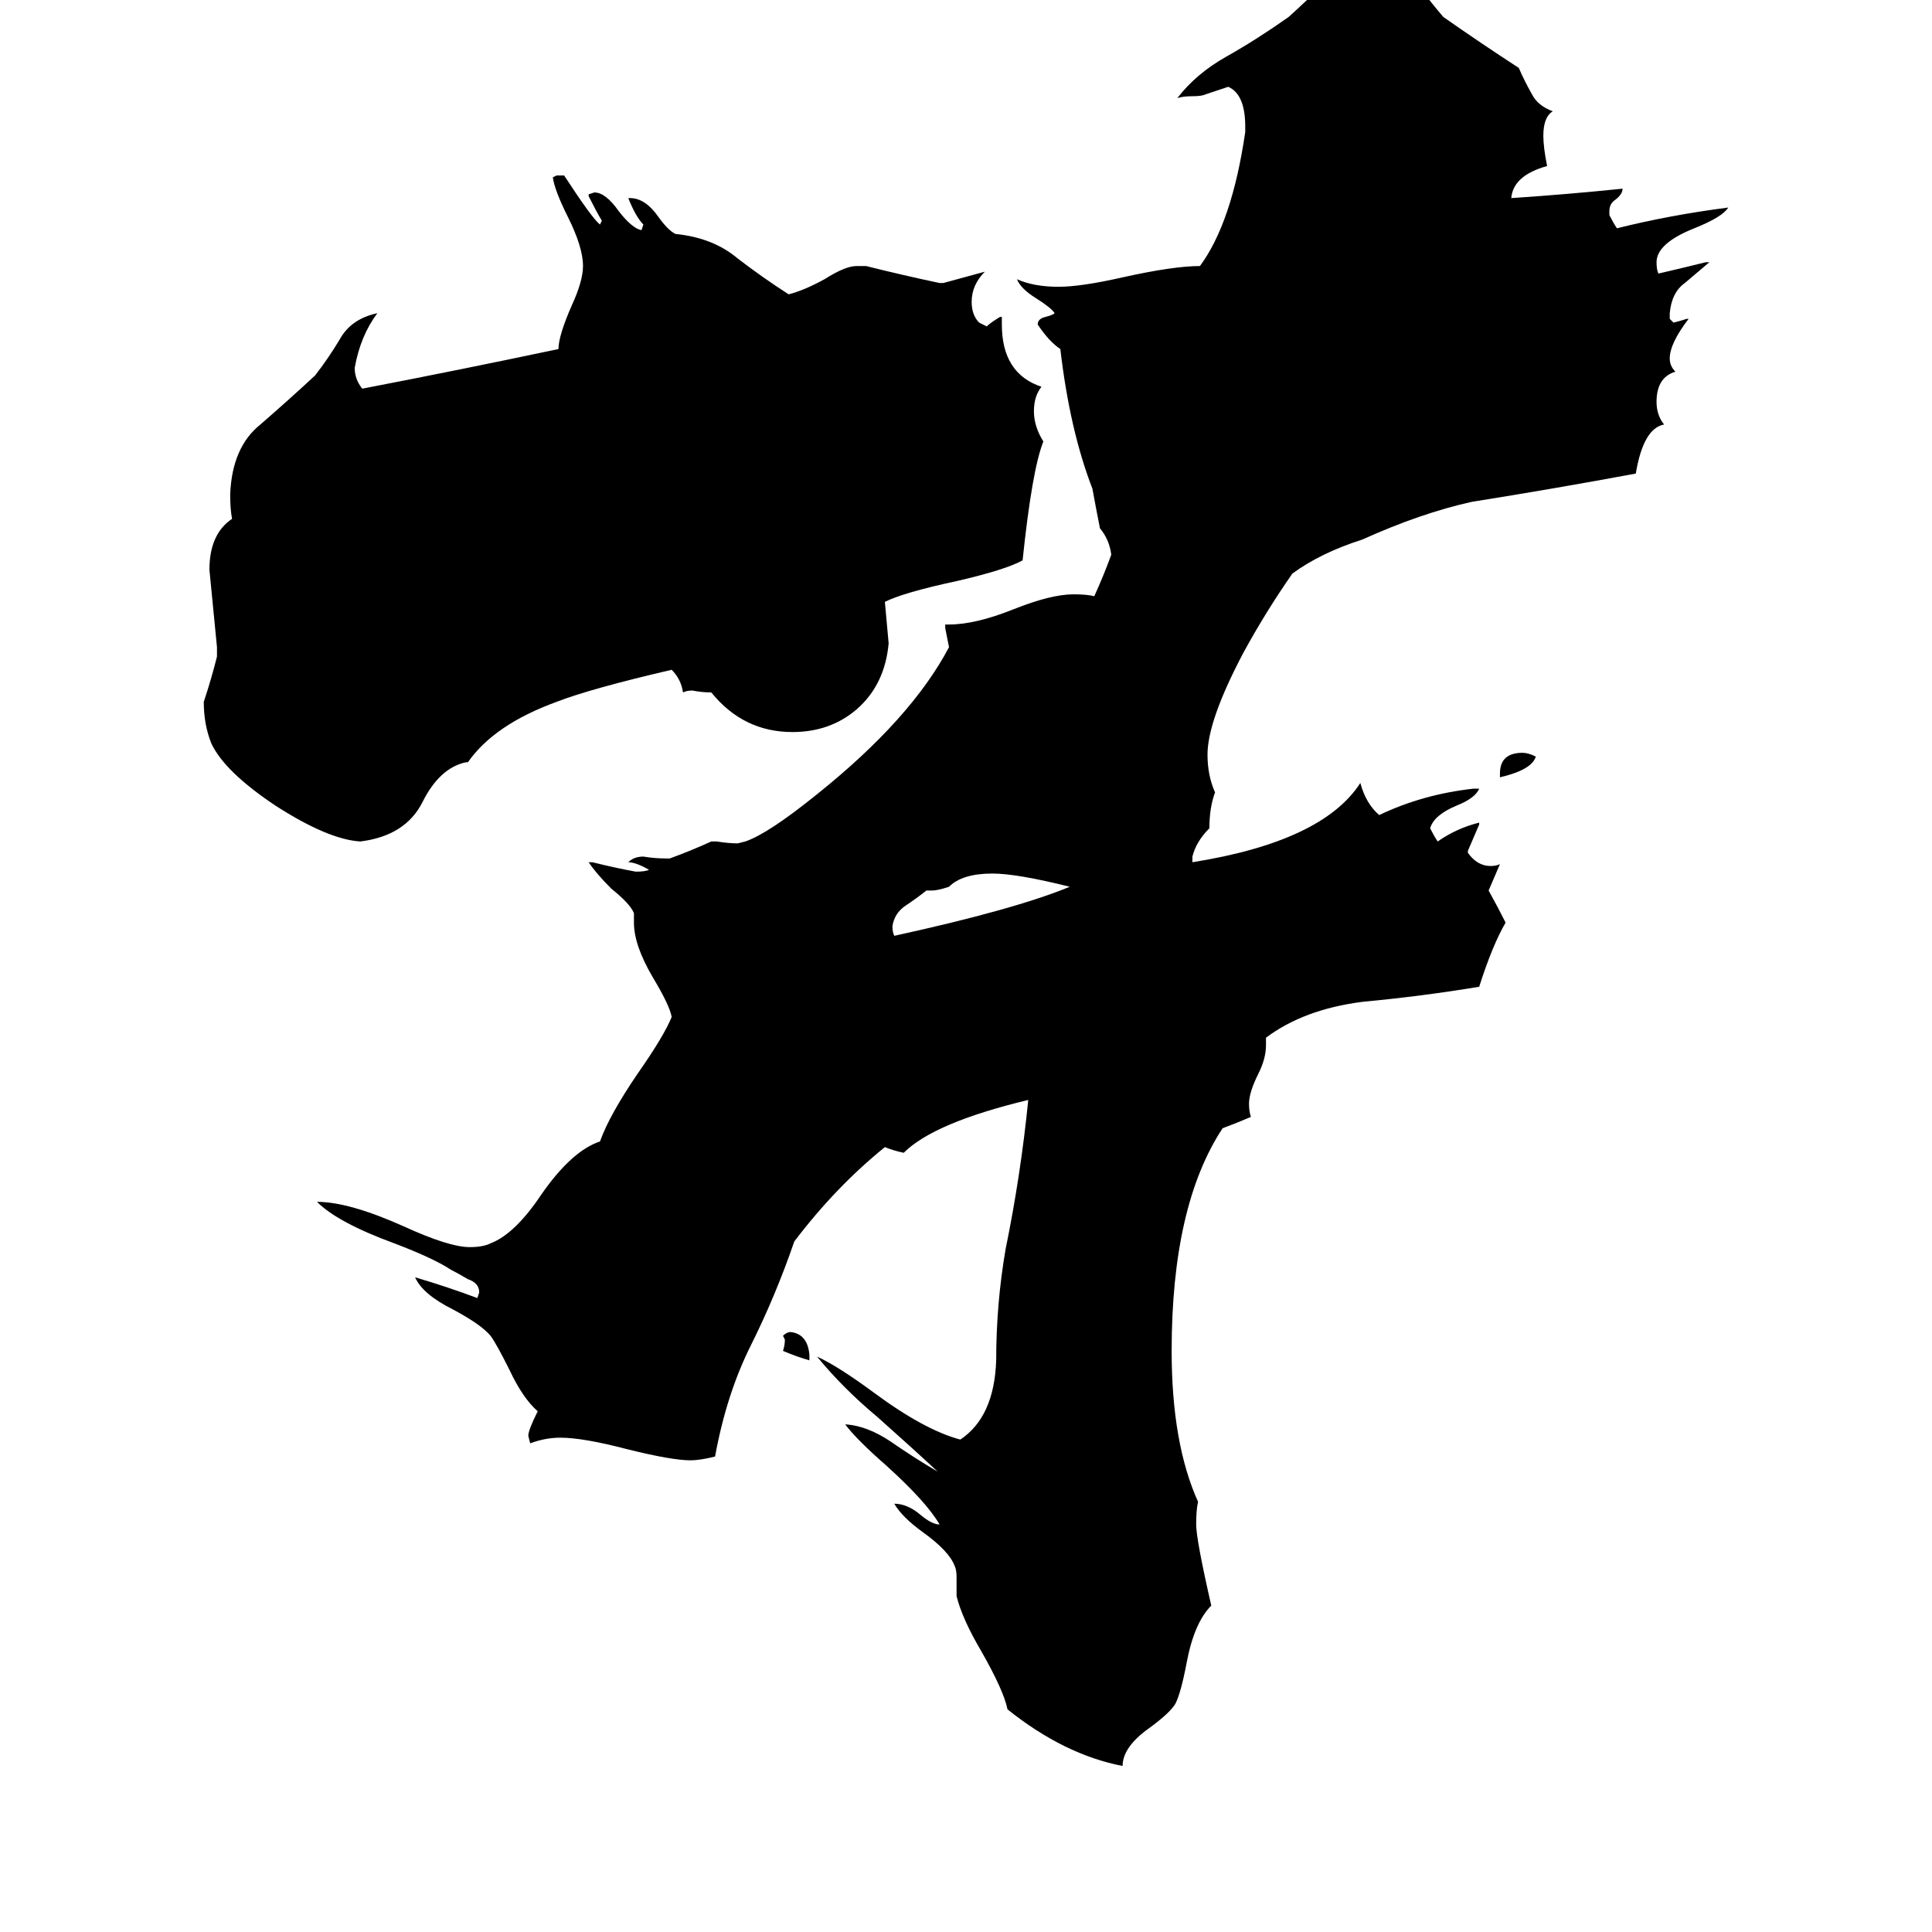 <svg xmlns="http://www.w3.org/2000/svg" viewBox="0 -800 1024 1024">
	<path fill="#000000" d="M429 -82V-79Q422 -81 415 -84Q416 -87 416 -90L415 -92Q417 -94 419 -94Q428 -93 429 -82ZM795 -388V-390Q795 -401 807 -401Q810 -401 814 -399Q812 -392 795 -388ZM494 -328H491Q486 -324 480 -320Q474 -316 473 -309Q473 -306 474 -304Q538 -318 567 -330Q539 -337 526 -337Q510 -337 503 -330Q497 -328 494 -328ZM531 -632V-628Q531 -602 552 -595Q548 -590 548 -582Q548 -574 553 -566Q547 -551 542 -503Q533 -498 507 -492Q479 -486 469 -481Q470 -470 471 -459Q469 -437 454 -424Q440 -412 420 -412Q394 -412 377 -433Q372 -433 367 -434Q364 -434 362 -433Q361 -440 356 -445Q313 -435 295 -428Q262 -416 248 -396H247Q233 -393 224 -375Q215 -357 191 -354Q174 -355 146 -373Q119 -391 112 -406Q108 -416 108 -428Q112 -440 115 -452V-457Q113 -477 111 -498Q111 -517 123 -525Q122 -530 122 -538Q123 -563 138 -575Q153 -588 167 -601Q174 -610 180 -620Q186 -631 200 -634Q191 -622 188 -605Q188 -599 192 -594Q244 -604 296 -615Q296 -622 303 -638Q309 -651 309 -659Q309 -669 301 -685Q294 -699 293 -706L295 -707H299Q314 -684 318 -681L319 -683Q316 -688 312 -696V-697L315 -698Q321 -698 328 -688Q335 -679 340 -678L341 -681Q337 -685 333 -695H334Q342 -695 349 -685Q354 -678 358 -676Q378 -674 391 -663Q404 -653 418 -644Q426 -646 437 -652Q448 -659 454 -659H459Q479 -654 498 -650H500Q511 -653 522 -656Q515 -649 515 -640Q515 -633 519 -629L523 -627Q525 -629 530 -632ZM507 46V36Q507 32 506 30Q503 22 489 12Q478 4 474 -3Q481 -3 488 3Q494 8 498 8Q491 -4 470 -23Q454 -37 448 -45H449Q460 -44 472 -36Q485 -27 497 -20Q483 -33 465 -49Q447 -64 433 -81Q444 -76 463 -62Q490 -42 509 -37Q527 -49 528 -79Q528 -109 533 -138Q541 -177 545 -217Q495 -205 479 -189Q474 -190 469 -192Q443 -171 421 -142Q411 -113 398 -87Q385 -61 379 -28Q371 -26 366 -26Q356 -26 332 -32Q309 -38 297 -38Q289 -38 281 -35L280 -39Q280 -42 285 -52Q277 -59 270 -74Q263 -88 260 -92Q255 -98 240 -106Q224 -114 220 -123Q237 -118 253 -112L254 -115Q254 -120 248 -122Q243 -125 239 -127Q230 -133 209 -141Q179 -152 168 -163Q185 -163 214 -150Q238 -139 249 -139Q256 -139 260 -141Q273 -146 287 -167Q303 -190 318 -195Q323 -209 338 -231Q352 -251 356 -261Q355 -267 346 -282Q336 -299 336 -311V-316Q334 -321 324 -329Q316 -337 312 -343H314Q326 -340 337 -338Q342 -338 344 -339Q337 -343 333 -343Q336 -346 341 -346Q347 -345 353 -345H355Q366 -349 377 -354H380Q386 -353 391 -353L395 -354Q407 -358 433 -379Q483 -419 503 -457Q502 -462 501 -467V-469H503Q517 -469 537 -477Q557 -485 569 -485Q576 -485 580 -484Q585 -495 589 -506Q588 -514 583 -520Q581 -530 579 -541Q567 -572 562 -615Q556 -619 550 -628Q550 -631 554 -632Q558 -633 559 -634Q557 -637 549 -642Q541 -647 539 -652Q548 -648 561 -648Q573 -648 595 -653Q622 -659 636 -659Q653 -682 660 -730V-733Q660 -750 651 -754Q645 -752 639 -750Q637 -749 632 -749Q627 -749 624 -748Q634 -761 650 -770Q666 -779 683 -791Q693 -800 703 -810Q713 -819 726 -820Q732 -820 739 -817Q746 -814 753 -806Q759 -798 765 -791Q785 -777 805 -764Q808 -757 812 -750Q815 -744 823 -741Q818 -738 818 -728Q818 -722 820 -712Q802 -707 801 -695Q831 -697 860 -700Q860 -697 856 -694Q853 -692 853 -688V-686Q855 -682 857 -679Q885 -686 916 -690Q913 -685 898 -679Q878 -671 878 -661Q878 -657 879 -655Q892 -658 904 -661H906Q899 -655 893 -650Q886 -645 885 -634V-631L887 -629Q891 -630 894 -631H895Q885 -618 885 -610Q885 -606 888 -603Q878 -600 878 -587Q878 -580 882 -575Q871 -573 867 -549Q824 -541 780 -534Q753 -528 722 -514Q700 -507 685 -496Q671 -476 659 -454Q640 -418 640 -400Q640 -389 644 -380Q641 -372 641 -361Q634 -354 632 -346V-343Q701 -354 721 -385Q724 -374 731 -368Q754 -379 781 -382H784Q782 -377 772 -373Q760 -368 758 -361Q760 -357 762 -354Q772 -361 784 -364V-363Q781 -356 778 -349V-348Q783 -341 790 -341Q793 -341 795 -342Q792 -335 789 -328Q794 -319 798 -311Q791 -299 784 -277Q754 -272 722 -269Q691 -265 671 -250V-246Q671 -239 667 -231Q662 -221 662 -215Q662 -211 663 -208Q656 -205 648 -202Q621 -161 621 -84Q621 -35 635 -4Q634 0 634 8Q634 16 642 51Q633 60 629 81Q626 97 623 103Q620 108 609 116Q595 126 595 136Q564 130 534 106Q532 96 520 75Q510 58 507 46Z"/>
</svg>